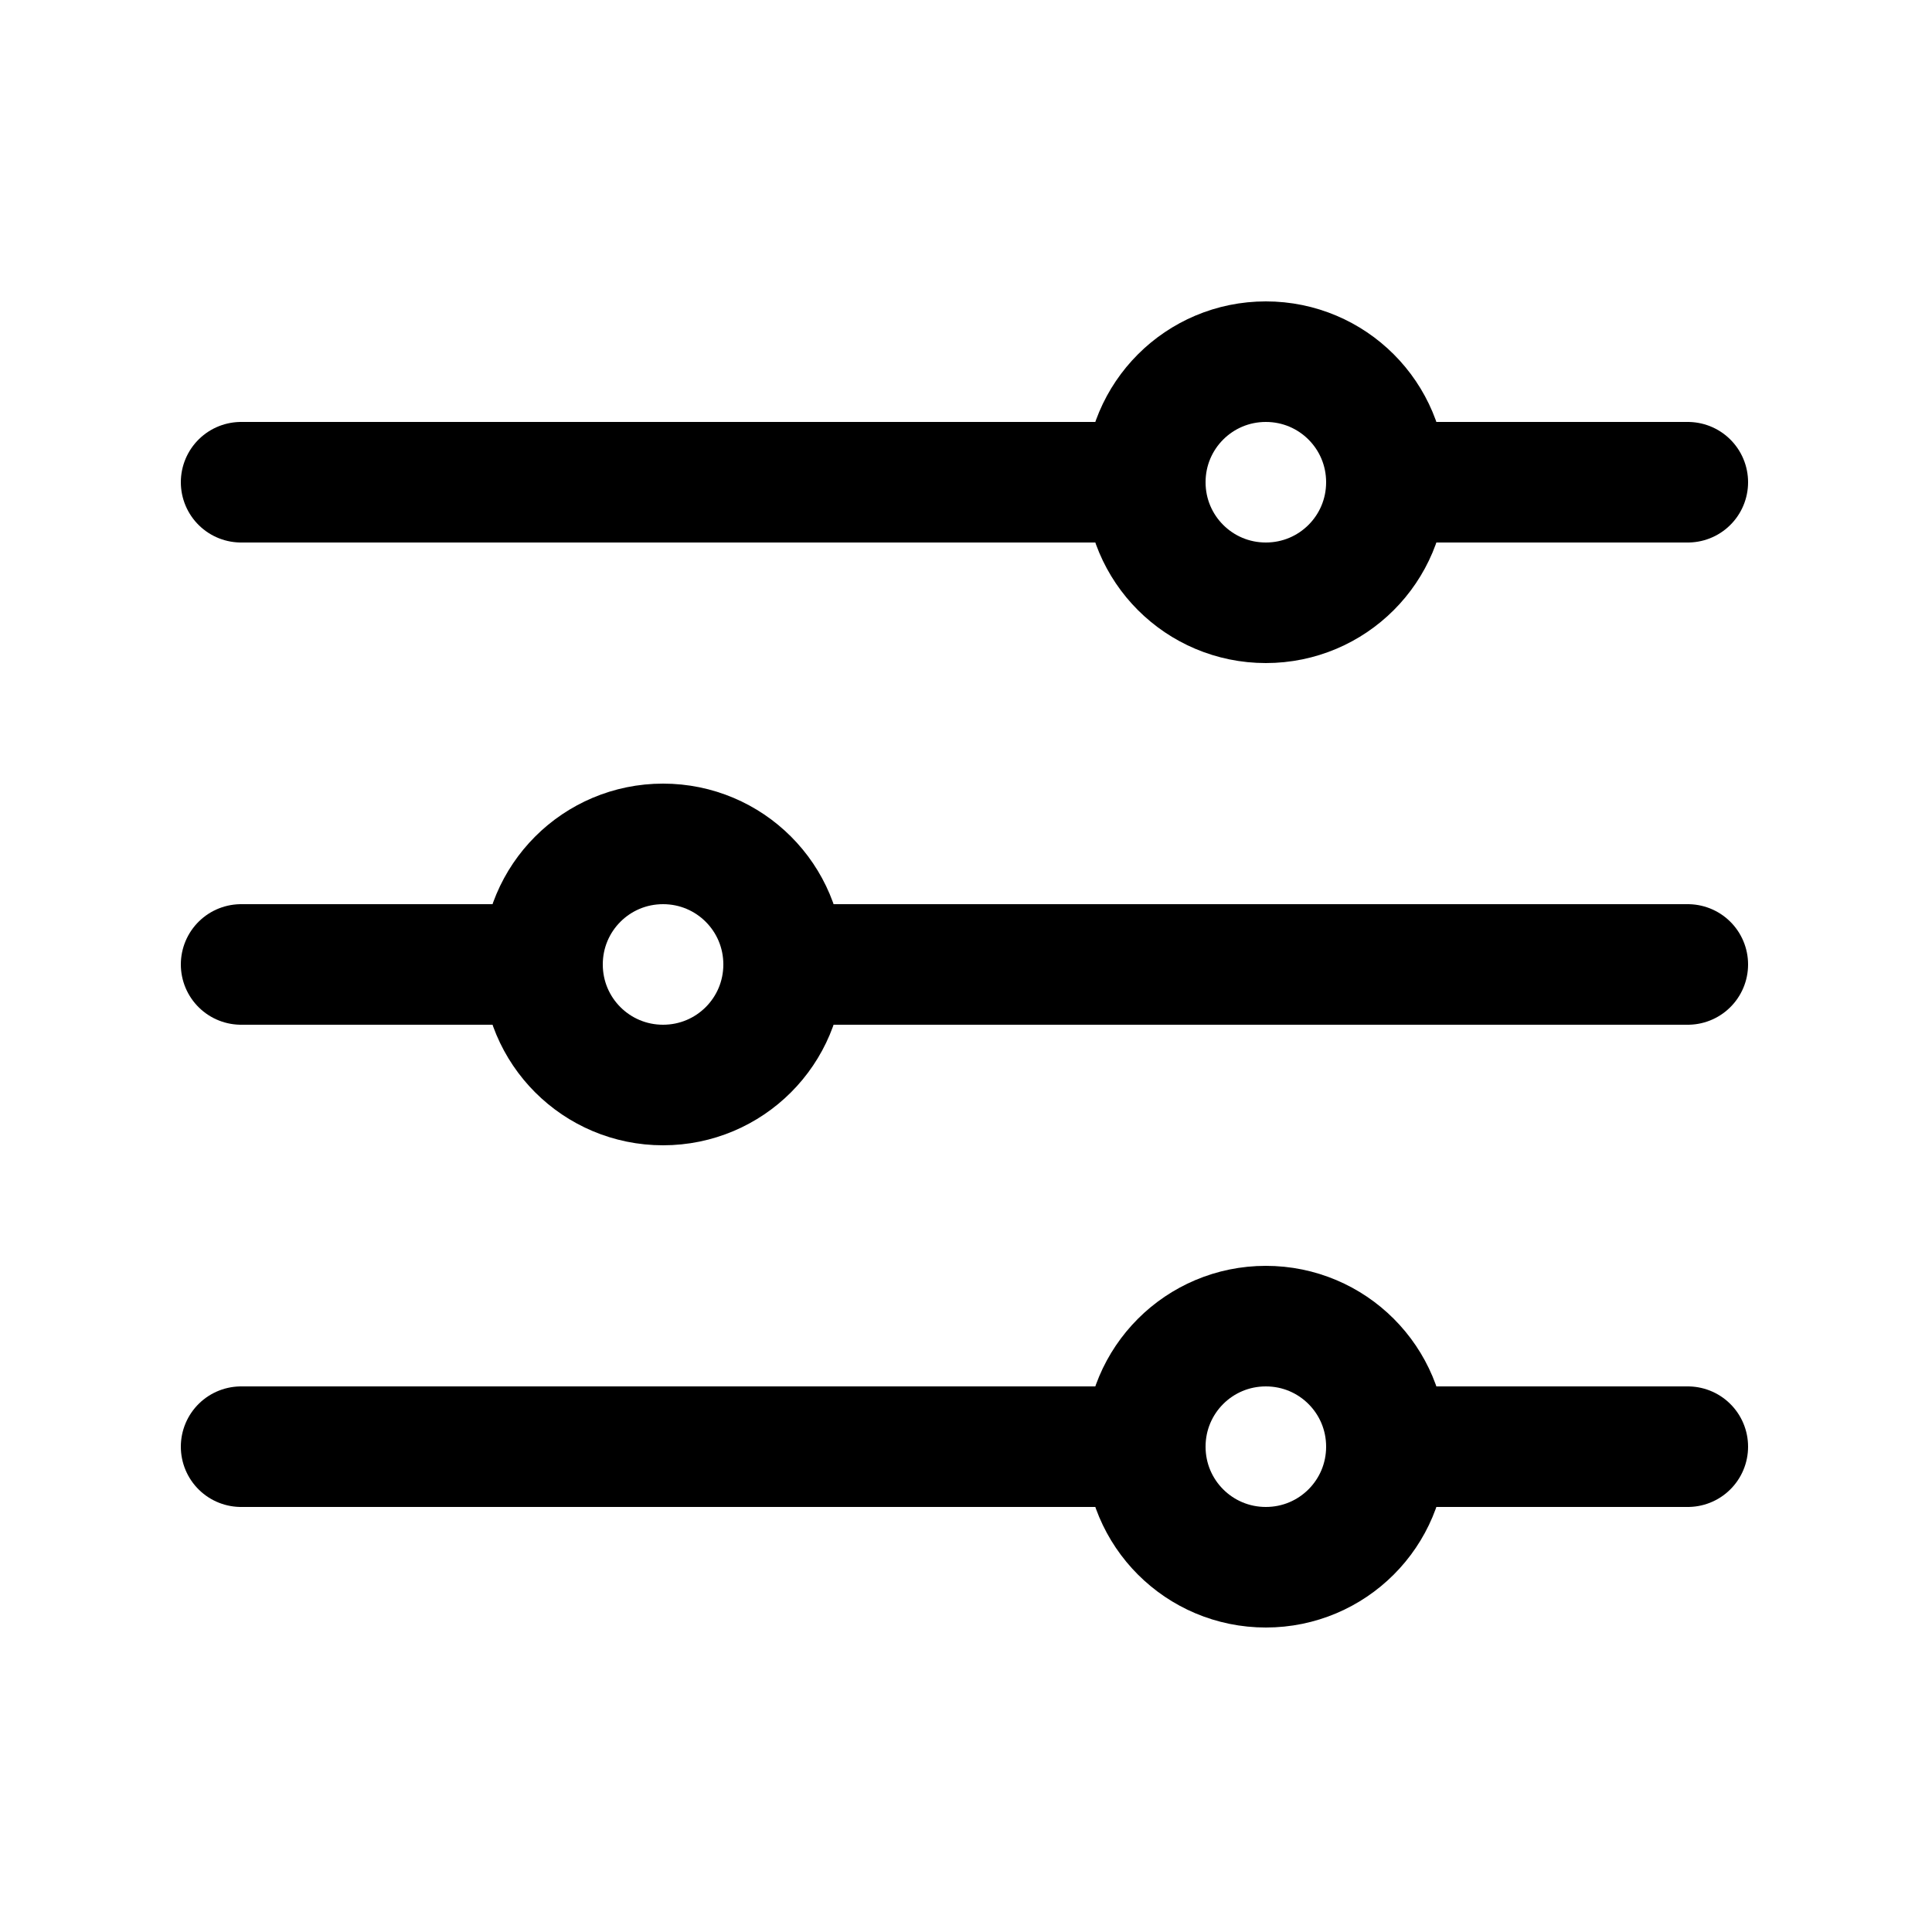 <?xml version="1.0" encoding="UTF-8"?>
<svg xmlns="http://www.w3.org/2000/svg" xmlns:xlink="http://www.w3.org/1999/xlink" width="20pt" height="20pt" viewBox="0 0 20 20" version="1.1">
<g id="surface1">
<path style="fill:none;stroke-width:32;stroke-linecap:round;stroke-linejoin:round;stroke:rgb(0%,0%,0%);stroke-opacity:1;stroke-miterlimit:4;" d="M 368 128 L 448 128 M 64 128 L 304 128 M 368 384 L 448 384 M 64 384 L 304 384 M 208 256 L 448 256 M 64 256 L 144 256 " transform="matrix(0.039,0,0,0.039,0,0)"/>
<path style="fill:none;stroke-width:32;stroke-linecap:round;stroke-linejoin:round;stroke:rgb(0%,0%,0%);stroke-opacity:1;stroke-miterlimit:4;" d="M 368 128 C 368 145.7 353.7 160 336 160 C 318.3 160 304 145.7 304 128 C 304 110.3 318.3 96 336 96 C 353.7 96 368 110.3 368 128 Z M 368 128 " transform="matrix(0.039,0,0,0.039,0,0)"/>
<path style="fill:none;stroke-width:32;stroke-linecap:round;stroke-linejoin:round;stroke:rgb(0%,0%,0%);stroke-opacity:1;stroke-miterlimit:4;" d="M 208 256 C 208 273.7 193.7 288 176 288 C 158.3 288 144 273.7 144 256 C 144 238.3 158.3 224 176 224 C 193.7 224 208 238.3 208 256 Z M 208 256 " transform="matrix(0.039,0,0,0.039,0,0)"/>
<path style="fill:none;stroke-width:32;stroke-linecap:round;stroke-linejoin:round;stroke:rgb(0%,0%,0%);stroke-opacity:1;stroke-miterlimit:4;" d="M 368 384 C 368 401.7 353.7 416 336 416 C 318.3 416 304 401.7 304 384 C 304 366.3 318.3 352 336 352 C 353.7 352 368 366.3 368 384 Z M 368 384 " transform="matrix(0.039,0,0,0.039,0,0)"/>
</g>
</svg>
